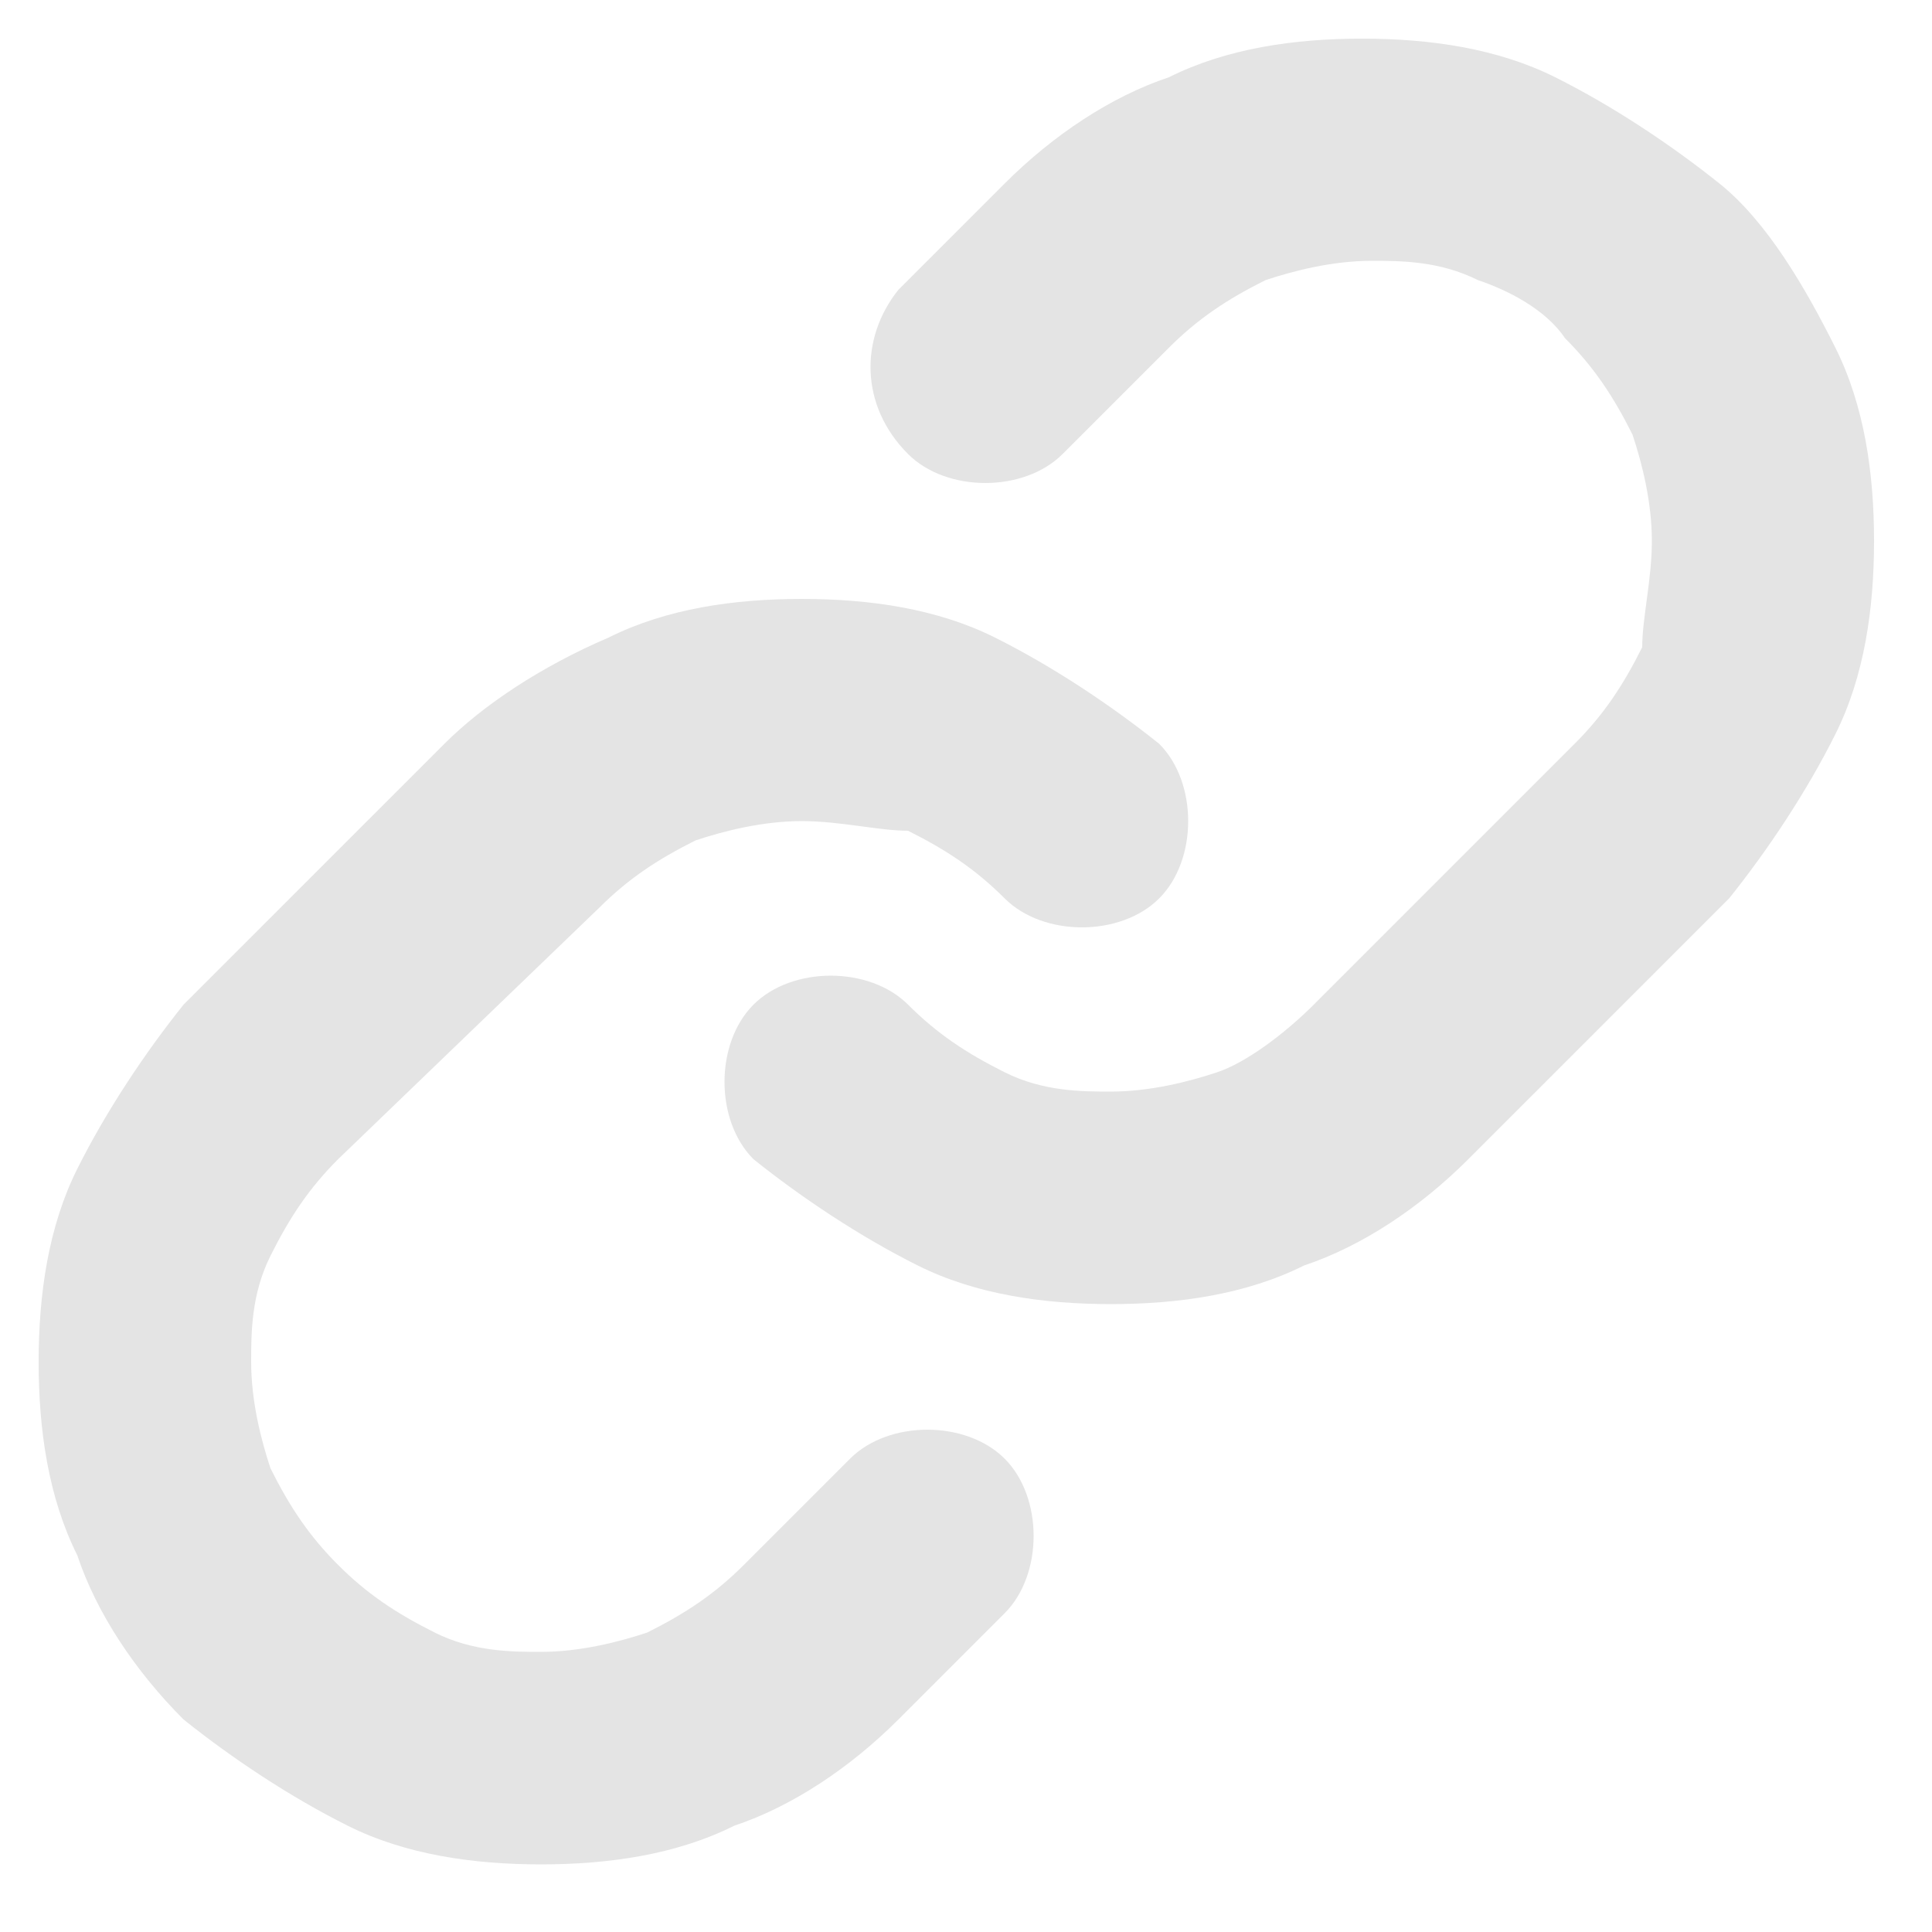 <?xml version="1.0" encoding="utf-8"?>
<!-- Generator: Adobe Illustrator 25.1.0, SVG Export Plug-In . SVG Version: 6.00 Build 0)  -->
<svg version="1.1" id="Layer_1" xmlns="http://www.w3.org/2000/svg" xmlns:xlink="http://www.w3.org/1999/xlink" x="0px" y="0px"
	 viewBox="0 0 20 20" style="enable-background:new 0 0 20 20;" xml:space="preserve">
<style type="text/css">
	.st0{fill-rule:evenodd;clip-rule:evenodd;fill:#E4E4E4;}
</style>
<g>
	<path class="st0" d="M15.3,2.9c-0.4-0.2-0.8-0.2-1.1-0.2c-0.4,0-0.8,0.1-1.1,0.2c-0.4,0.2-0.7,0.4-1,0.7l-1.1,1.1
		c-0.4,0.4-1.2,0.4-1.6,0C8.9,4.2,8.9,3.5,9.3,3l1.1-1.1c0,0,0,0,0,0c0,0,0,0,0,0c0.5-0.5,1.1-0.9,1.7-1.1c0.6-0.3,1.3-0.4,2-0.4
		c0.7,0,1.4,0.1,2,0.4c0.6,0.3,1.2,0.7,1.7,1.1S18.7,3,19,3.6c0.3,0.6,0.4,1.3,0.4,2c0,0.7-0.1,1.4-0.4,2c-0.3,0.6-0.7,1.2-1.1,1.7
		c0,0,0,0,0,0L15.2,12c-0.5,0.5-1.1,0.9-1.7,1.1c-0.6,0.3-1.3,0.4-2,0.4c-0.7,0-1.4-0.1-2-0.4c-0.6-0.3-1.2-0.7-1.7-1.1
		c-0.4-0.4-0.4-1.2,0-1.6c0.4-0.4,1.2-0.4,1.6,0c0.3,0.3,0.6,0.5,1,0.7c0.4,0.2,0.8,0.2,1.1,0.2c0.4,0,0.8-0.1,1.1-0.2
		s0.7-0.4,1-0.7l2.7-2.7c0.3-0.3,0.5-0.6,0.7-1C17,6.4,17.1,6,17.1,5.6c0-0.4-0.1-0.8-0.2-1.1c-0.2-0.4-0.4-0.7-0.7-1
		C16,3.2,15.6,3,15.3,2.9z"/>
	<path class="st0" d="M8.3,8.5c-0.4,0-0.8,0.1-1.1,0.2c-0.4,0.2-0.7,0.4-1,0.7L3.5,12c-0.3,0.3-0.5,0.6-0.7,1
		c-0.2,0.4-0.2,0.8-0.2,1.1c0,0.4,0.1,0.8,0.2,1.1c0.2,0.4,0.4,0.7,0.7,1c0.3,0.3,0.6,0.5,1,0.7c0.4,0.2,0.8,0.2,1.1,0.2
		c0.4,0,0.8-0.1,1.1-0.2c0.4-0.2,0.7-0.4,1-0.7l1.1-1.1c0.4-0.4,1.2-0.4,1.6,0c0.4,0.4,0.4,1.2,0,1.6l-1.1,1.1c0,0,0,0,0,0
		c-0.5,0.5-1.1,0.9-1.7,1.1c-0.6,0.3-1.3,0.4-2,0.4c-0.7,0-1.4-0.1-2-0.4c-0.6-0.3-1.2-0.7-1.7-1.1c-0.5-0.5-0.9-1.1-1.1-1.7
		c-0.3-0.6-0.4-1.3-0.4-2c0-0.7,0.1-1.4,0.4-2c0.3-0.6,0.7-1.2,1.1-1.7c0,0,0,0,0,0c0,0,0,0,0,0l2.7-2.7C5,7.3,5.6,6.9,6.3,6.6
		c0.6-0.3,1.3-0.4,2-0.4c0.7,0,1.4,0.1,2,0.4c0.6,0.3,1.2,0.7,1.7,1.1c0.4,0.4,0.4,1.2,0,1.6c-0.4,0.4-1.2,0.4-1.6,0
		c-0.3-0.3-0.6-0.5-1-0.7C9.1,8.6,8.7,8.5,8.3,8.5z"/>
</g>
</svg>
